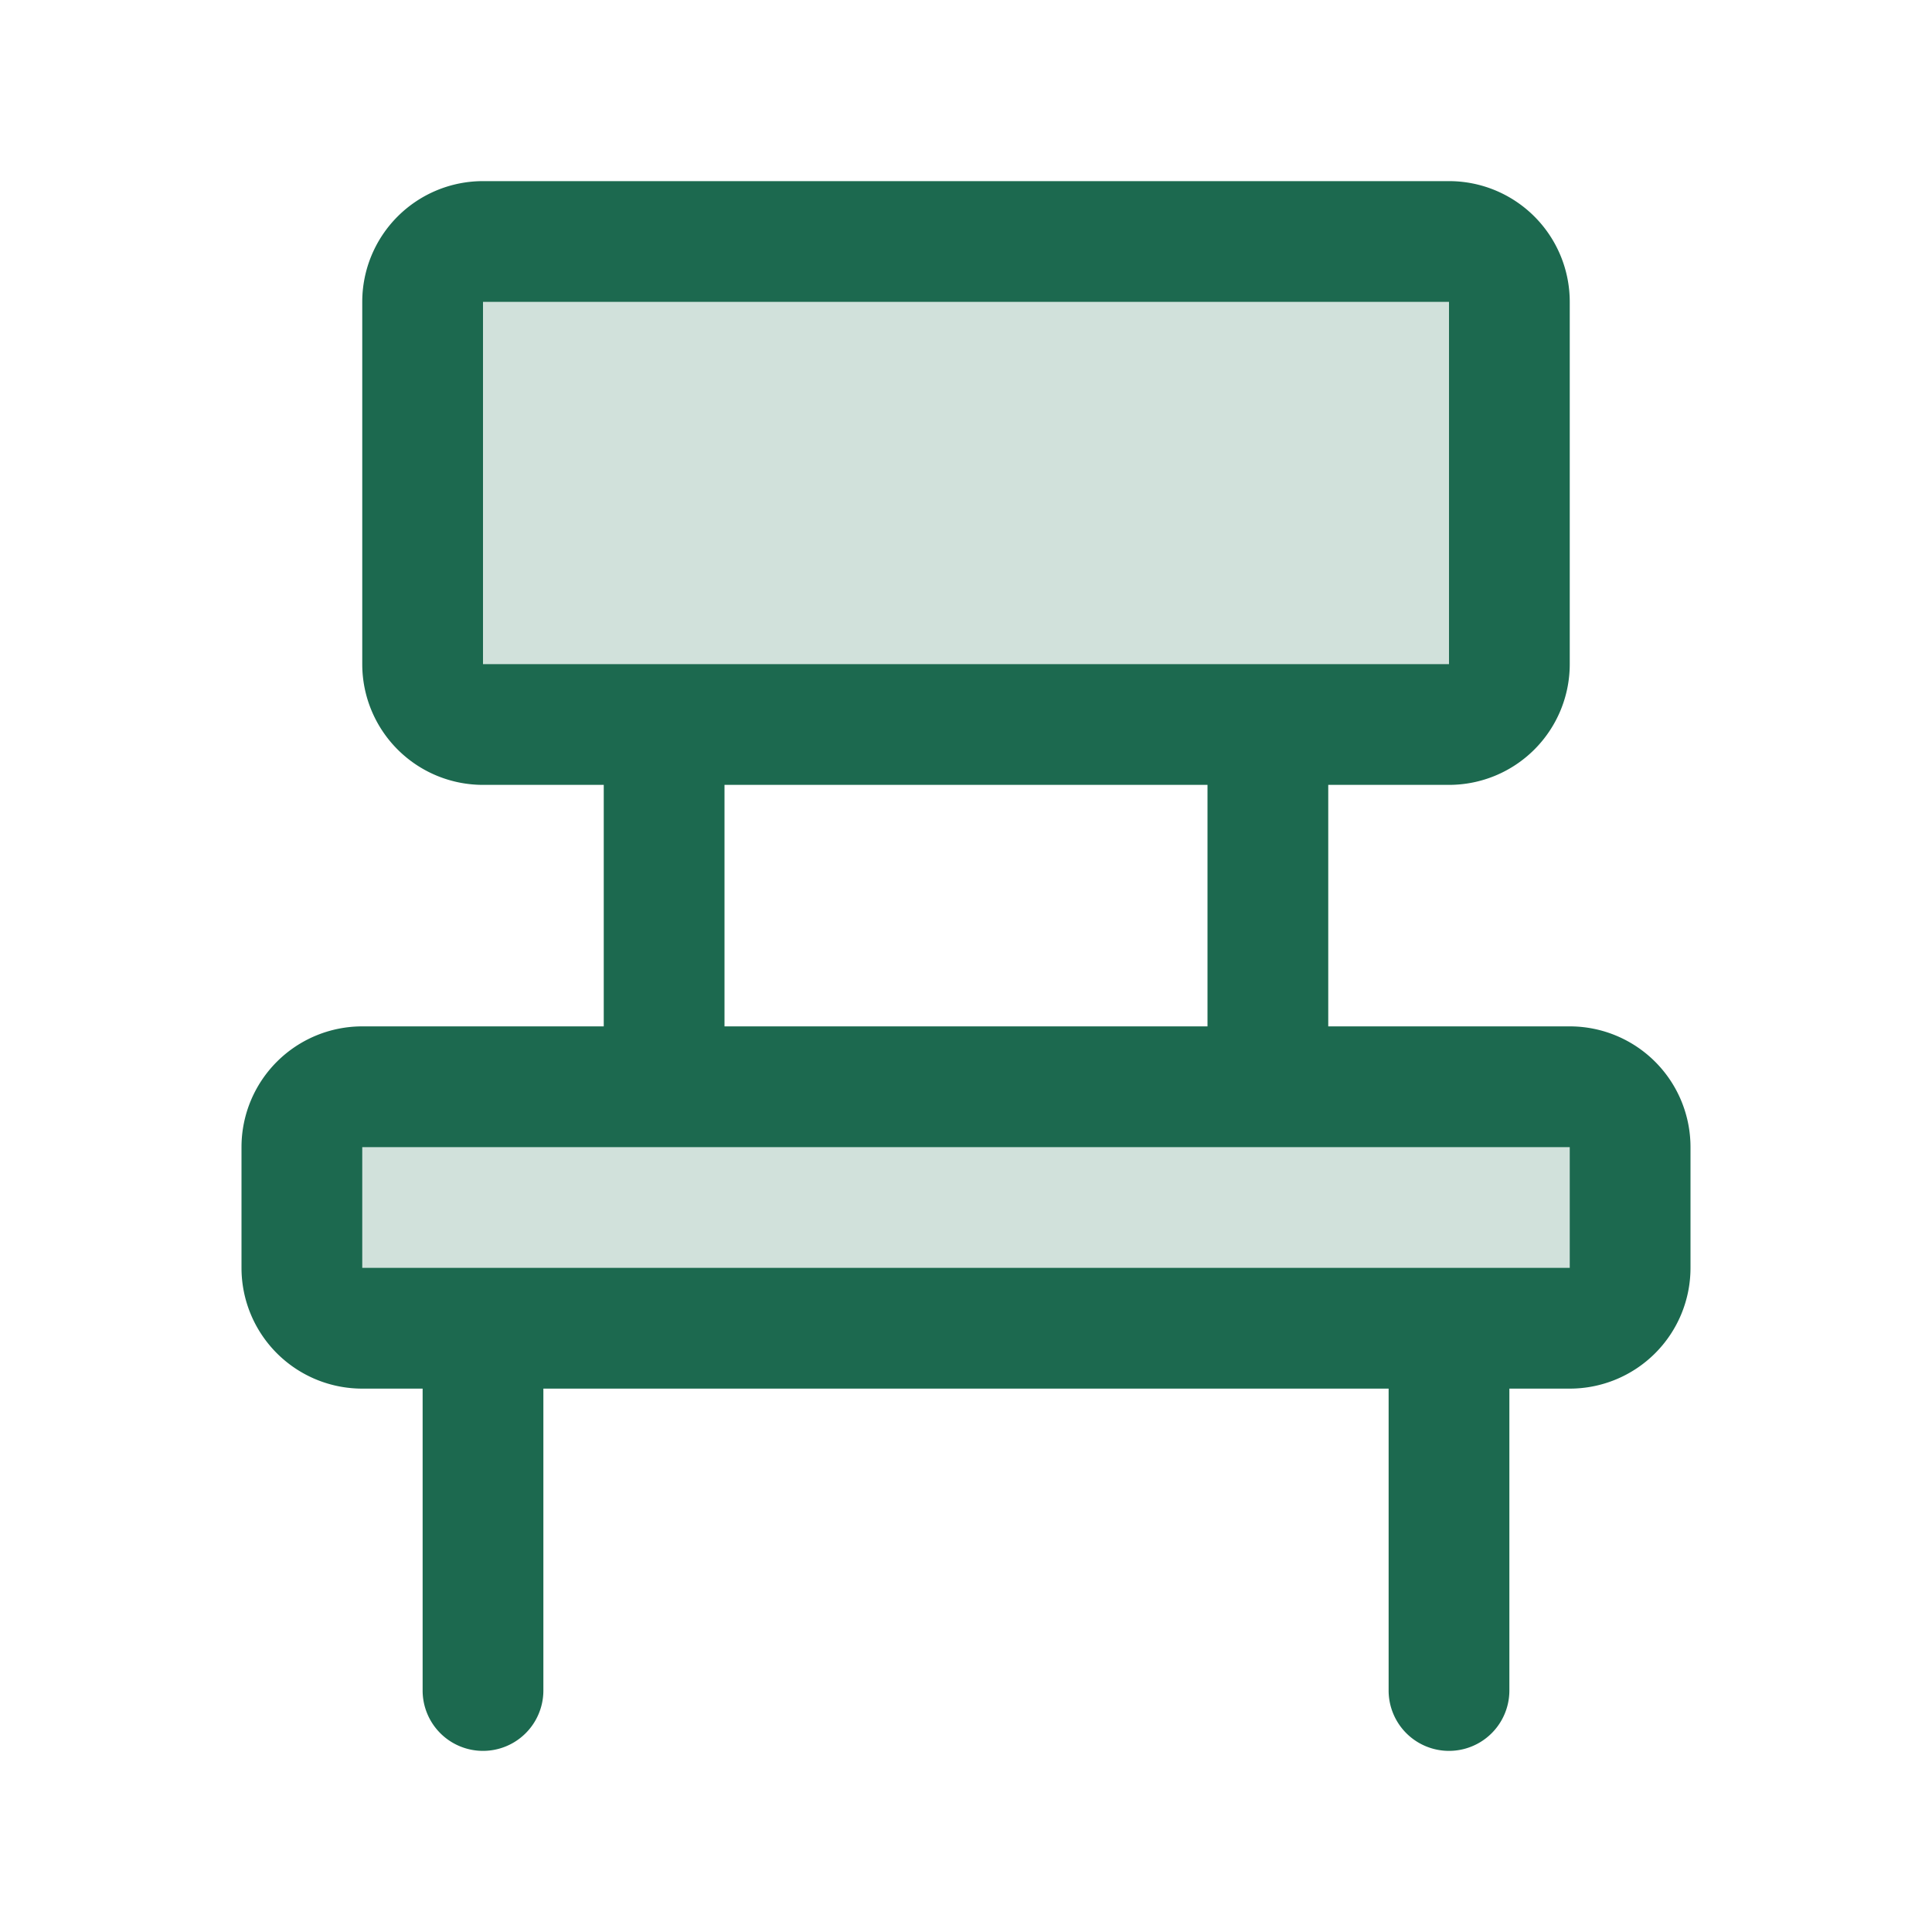 <svg xmlns="http://www.w3.org/2000/svg" viewBox="0 0 256 256" fill="#1C694F"><path d="M56,88V40a8,8,0,0,1,8-8H192a8,8,0,0,1,8,8V88a8,8,0,0,1-8,8H64A8,8,0,0,1,56,88Zm152,56H48a8,8,0,0,0-8,8v16a8,8,0,0,0,8,8H208a8,8,0,0,0,8-8V152A8,8,0,0,0,208,144Z" opacity="0.2"/><path d="M208,136H176V104h16a16,16,0,0,0,16-16V40a16,16,0,0,0-16-16H64A16,16,0,0,0,48,40V88a16,16,0,0,0,16,16H80v32H48a16,16,0,0,0-16,16v16a16,16,0,0,0,16,16h8v40a8,8,0,0,0,16,0V184H184v40a8,8,0,0,0,16,0V184h8a16,16,0,0,0,16-16V152A16,16,0,0,0,208,136ZM64,40H192V88H64Zm32,64h64v32H96Zm112,64H48V152H208v16Z"/></svg>
